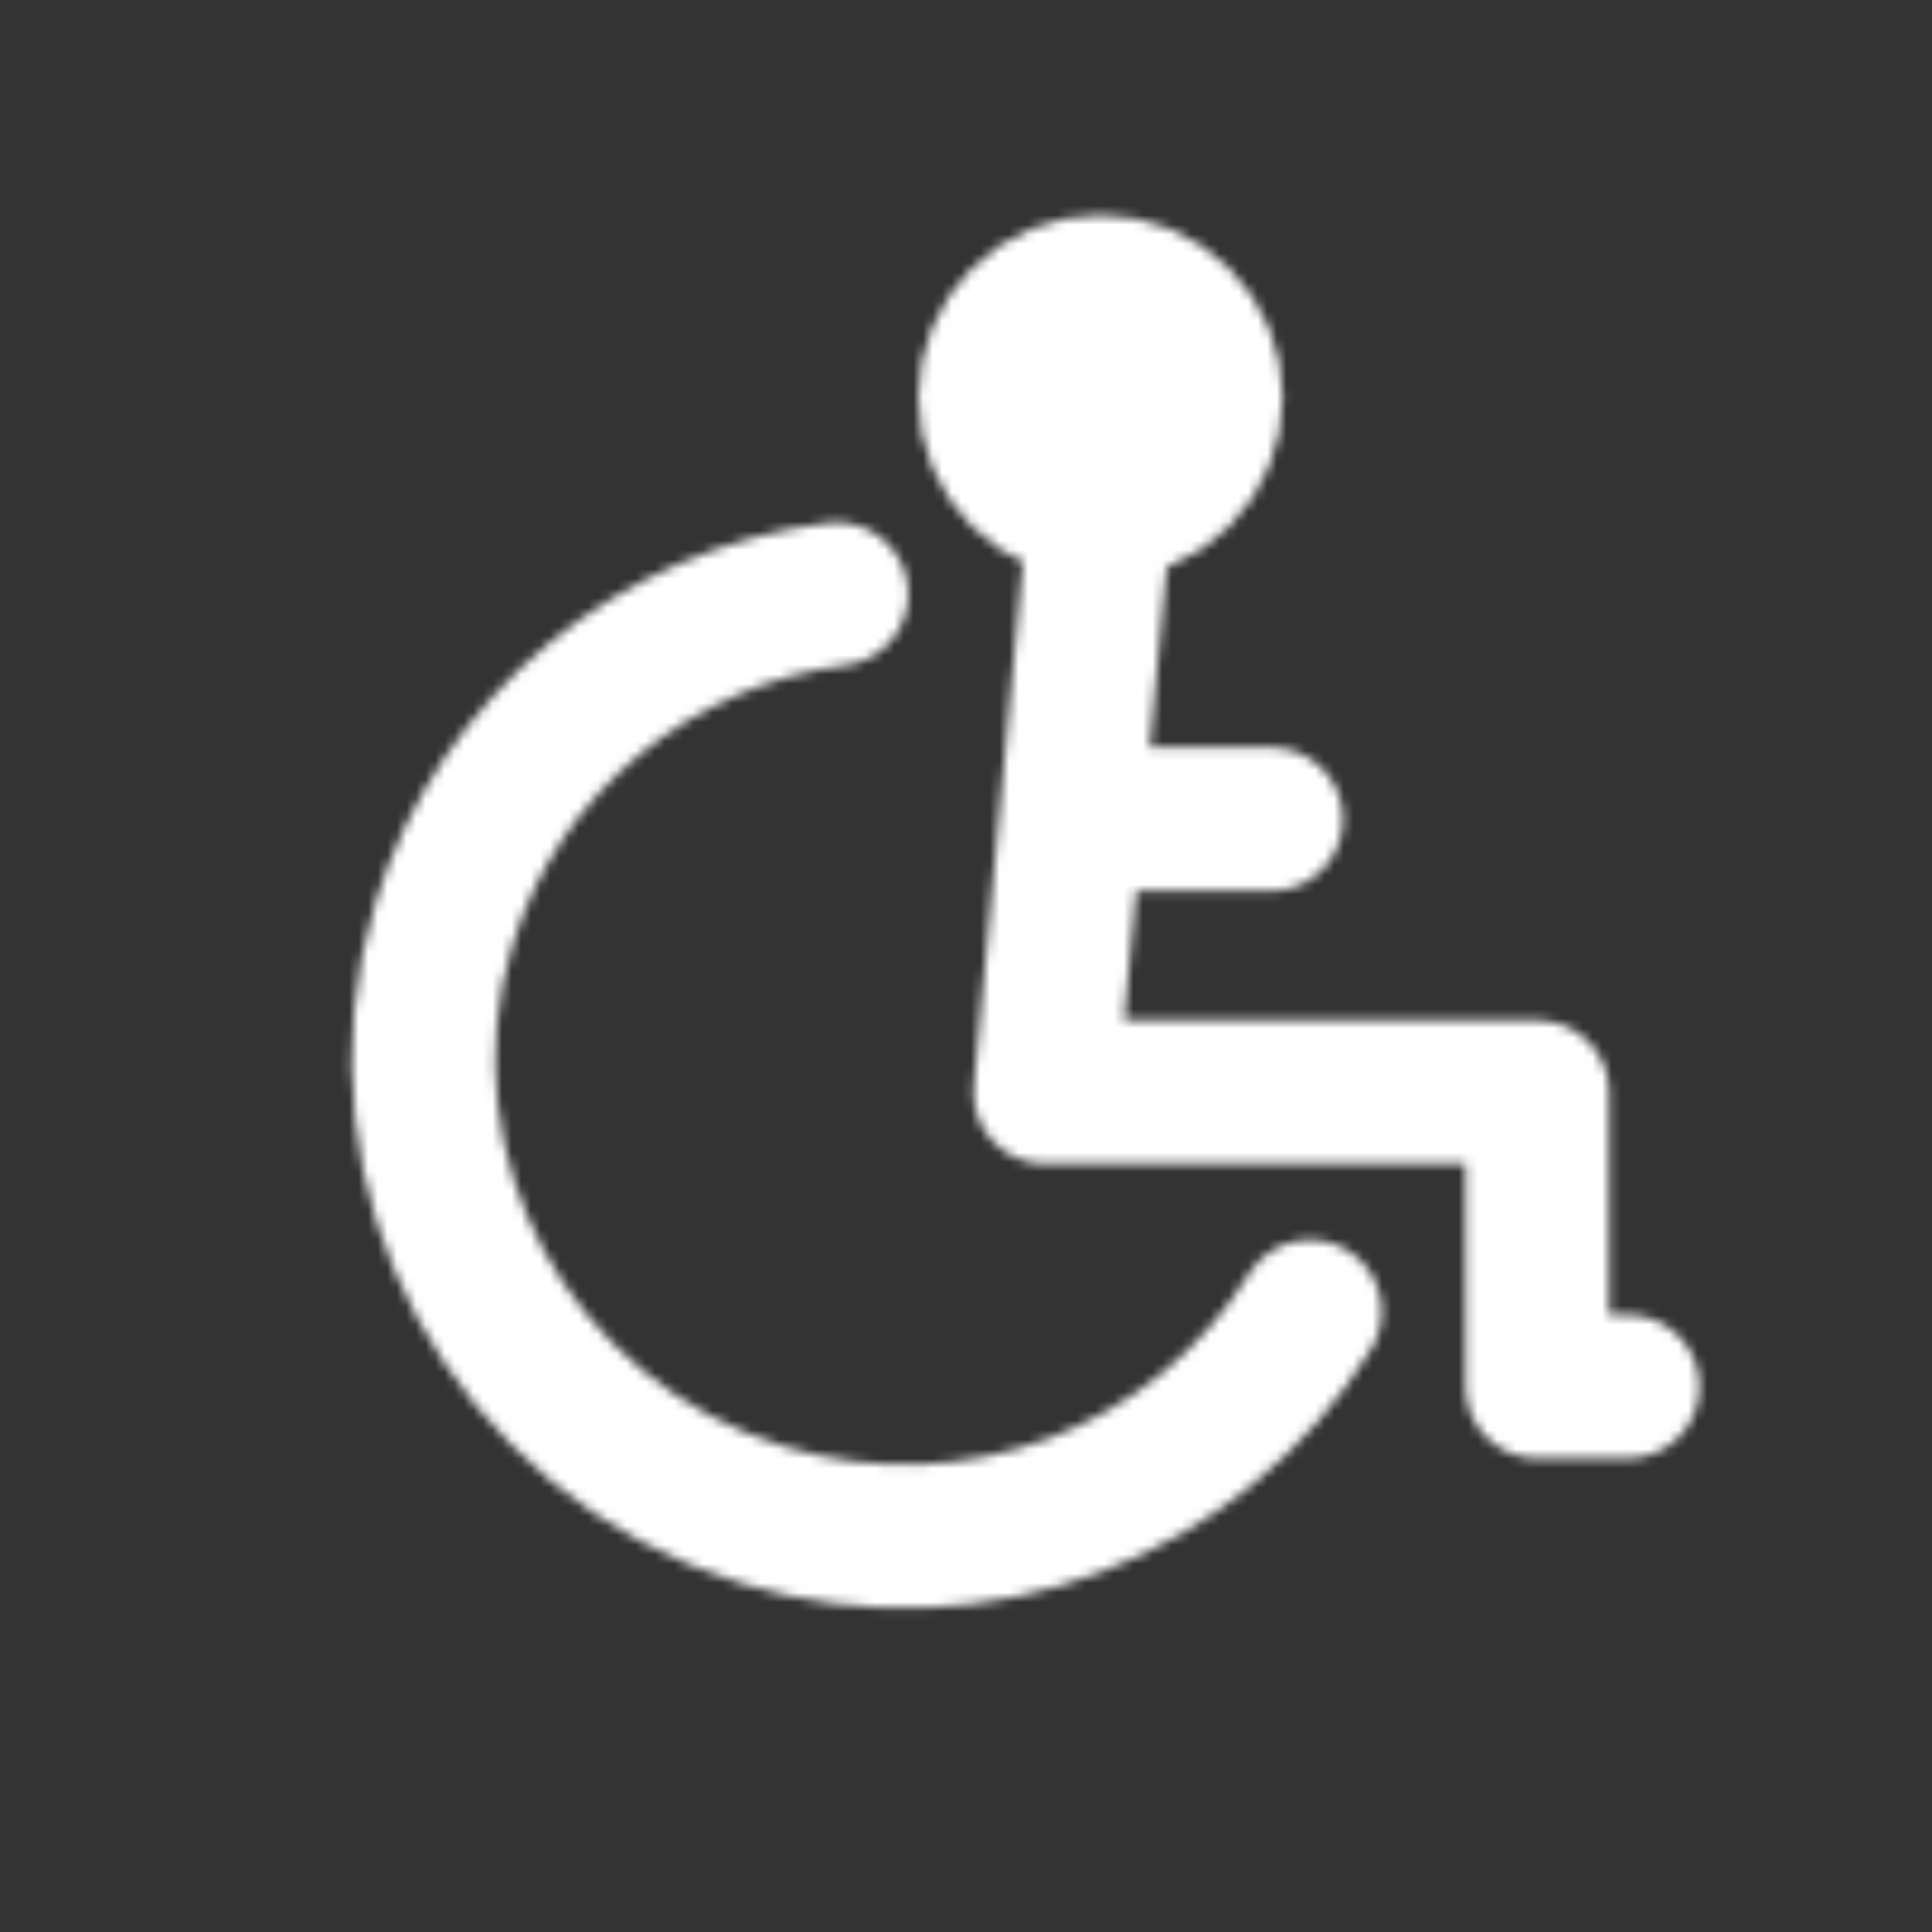 <svg width="202" height="202" viewBox="0 0 202 202" fill="none" xmlns="http://www.w3.org/2000/svg">
<rect x="0" y="0" width="202" height="202" fill="#333333" stroke="none"/>
<mask id="mask0_4_45" style="mask-type:luminance" maskUnits="userSpaceOnUse" x="36" y="22" width="142" height="147">
<path d="M136.964 137.131C125.428 155.889 102.106 165.225 79.821 158.415C53.412 150.346 38.464 122.648 46.437 96.555C52.264 77.486 68.718 64.549 87.462 62.114" stroke="white" stroke-width="15" stroke-linecap="round" stroke-linejoin="round"/>
<path d="M114.535 58.35L109.285 114.187H160.735V144.975H170.185" stroke="white" stroke-width="15" stroke-linecap="round" stroke-linejoin="round"/>
<path d="M126.61 41.55C126.61 44.613 125.393 47.551 123.227 49.717C121.061 51.883 118.123 53.1 115.06 53.1C111.997 53.1 109.059 51.883 106.893 49.717C104.727 47.551 103.51 44.613 103.51 41.55C103.51 38.487 104.727 35.549 106.893 33.383C109.059 31.217 111.997 30 115.06 30C118.123 30 121.061 31.217 123.227 33.383C125.393 35.549 126.61 38.487 126.61 41.55Z" fill="white" stroke="white" stroke-width="15" stroke-linecap="round" stroke-linejoin="round"/>
<path d="M115.06 85.65H132.91" stroke="white" stroke-width="15" stroke-linecap="round" stroke-linejoin="round"/>
</mask>
<g mask="url(#mask0_4_45)">
<path d="M2.71 -18.3H212.71V191.7H2.71V-18.3Z" fill="white"/>
</g>
</svg>
